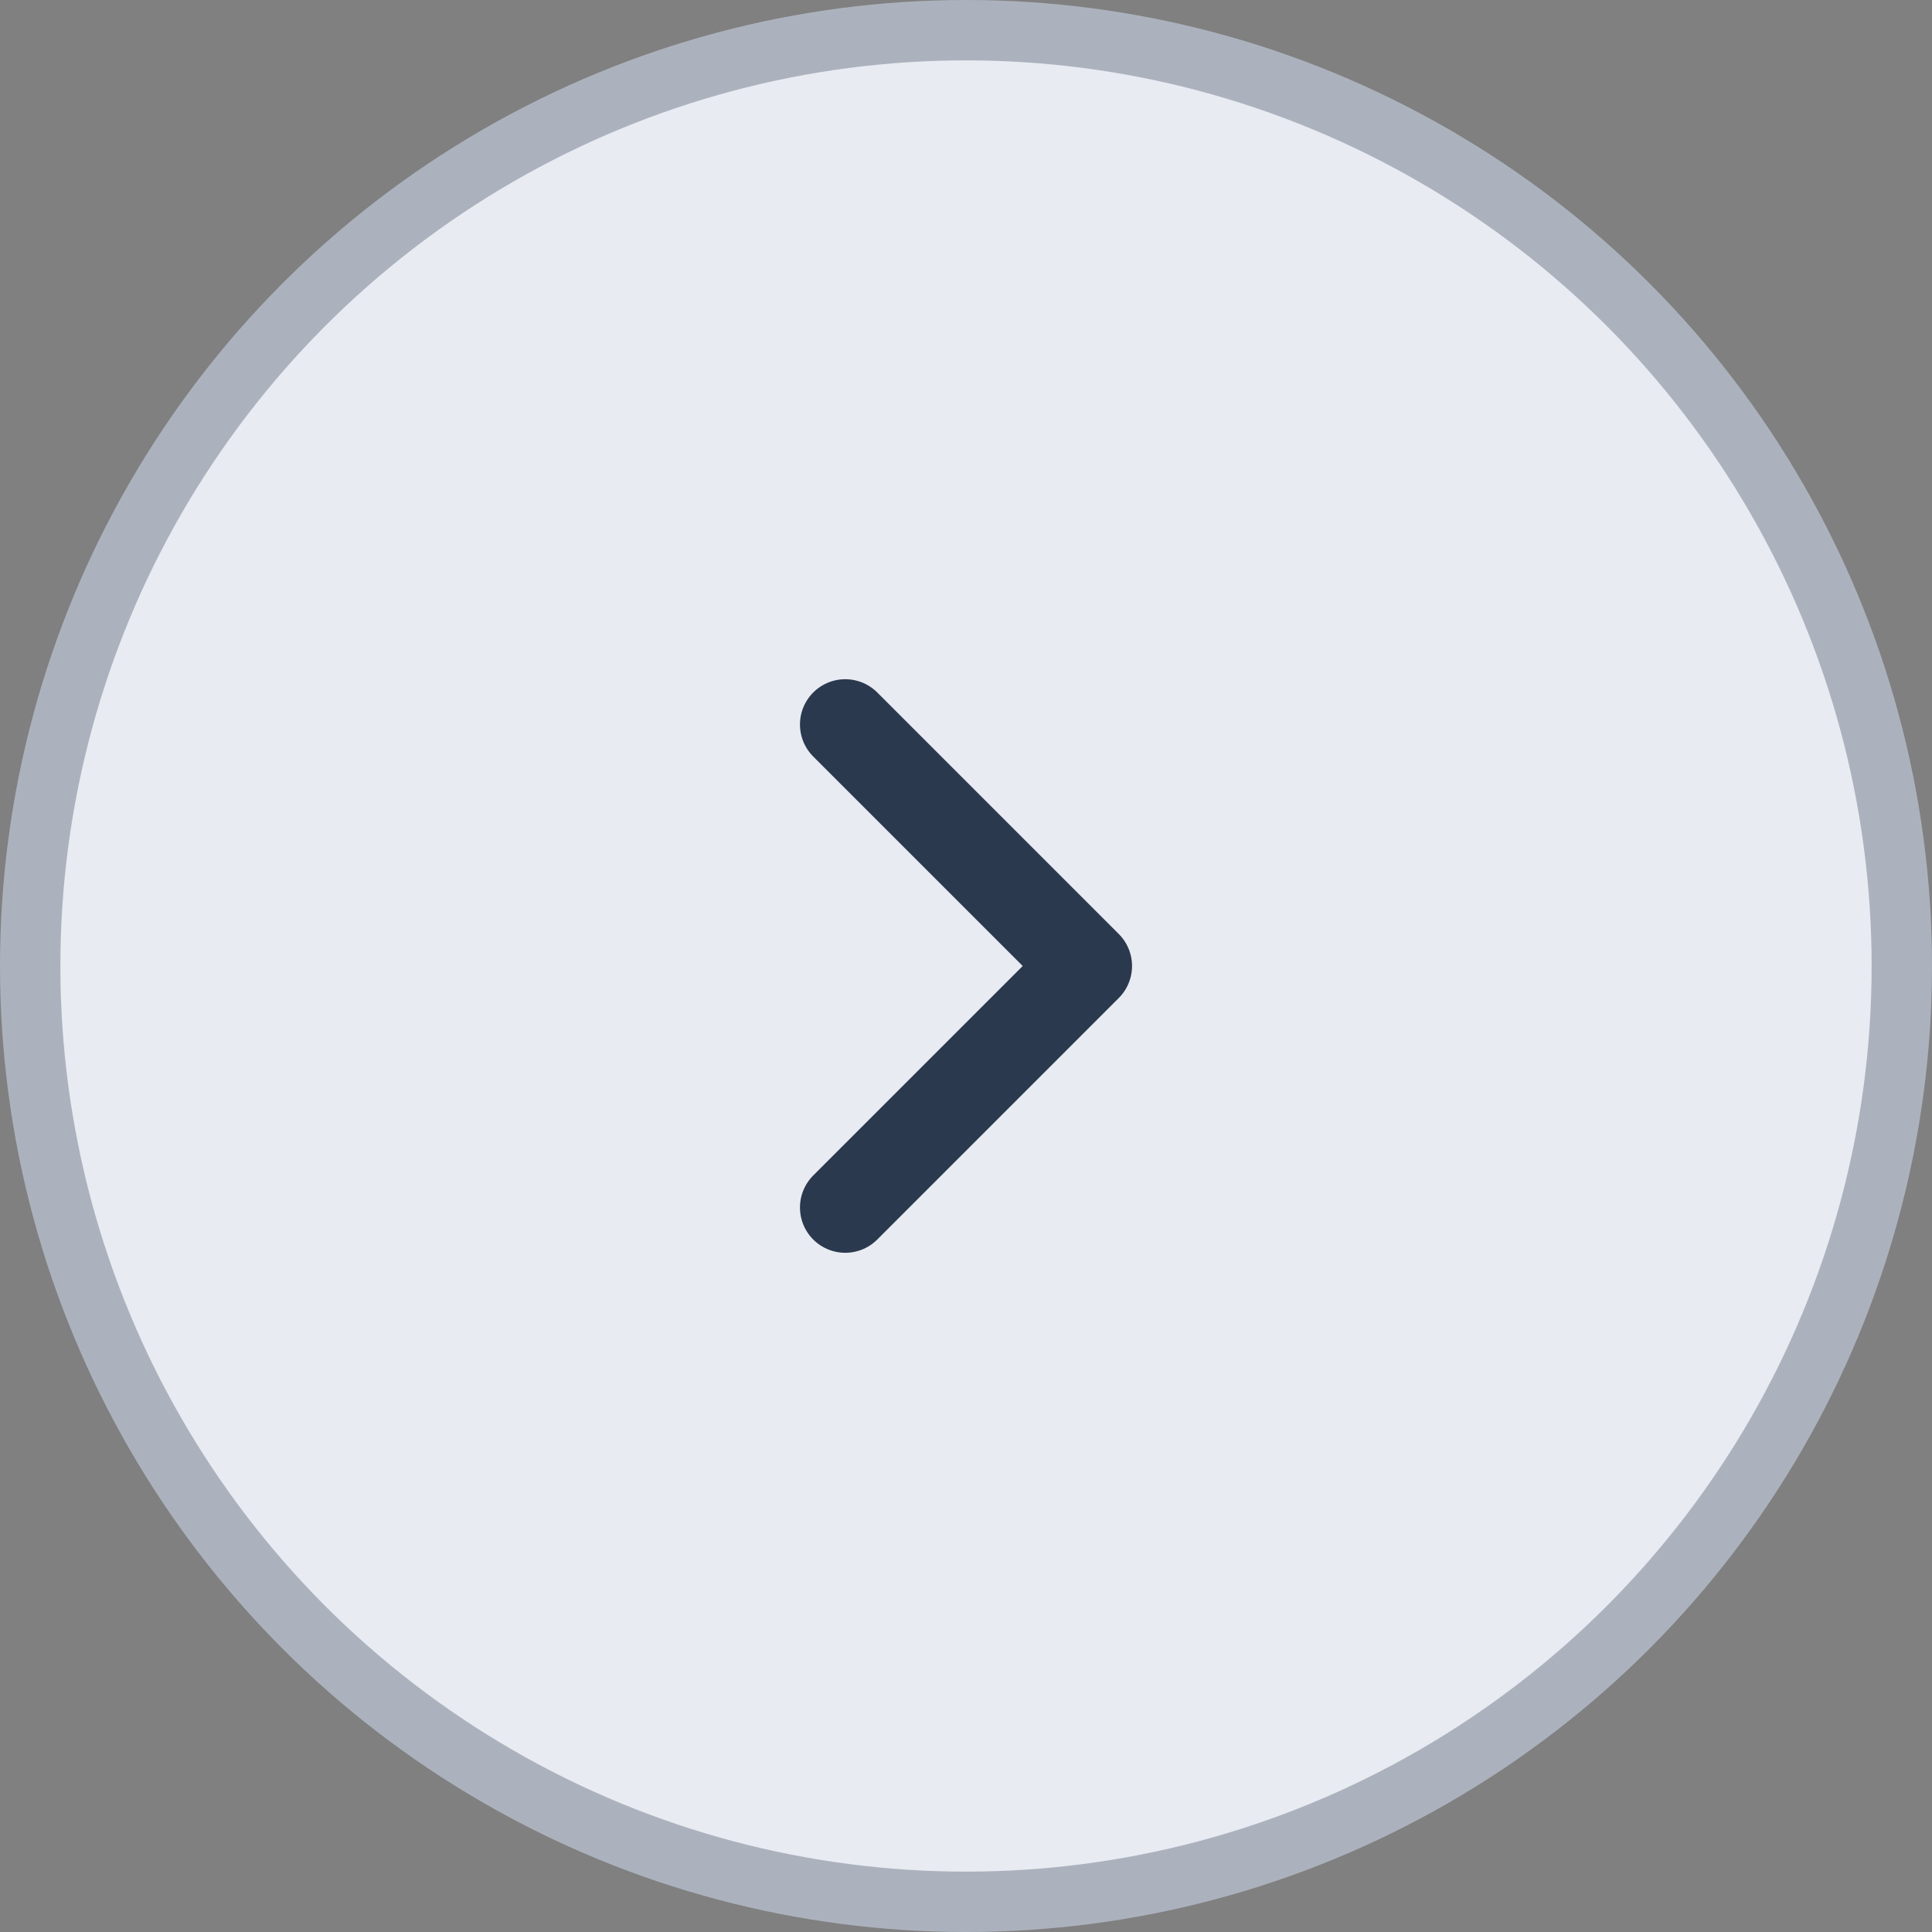 <svg width="32" height="32" viewBox="0 0 32 32" fill="none" xmlns="http://www.w3.org/2000/svg">
<rect x="0" y="0" width="32" height="32" fill="#808080" stroke="none"/>
<circle cx="16" cy="16" r="15.5" fill="#E8EBF1" stroke="#ACB2BD"/>
<path d="M14 12L18 16L14 20" stroke="#2A394E" stroke-width="1.5" stroke-linecap="round" stroke-linejoin="round"/>
</svg>
